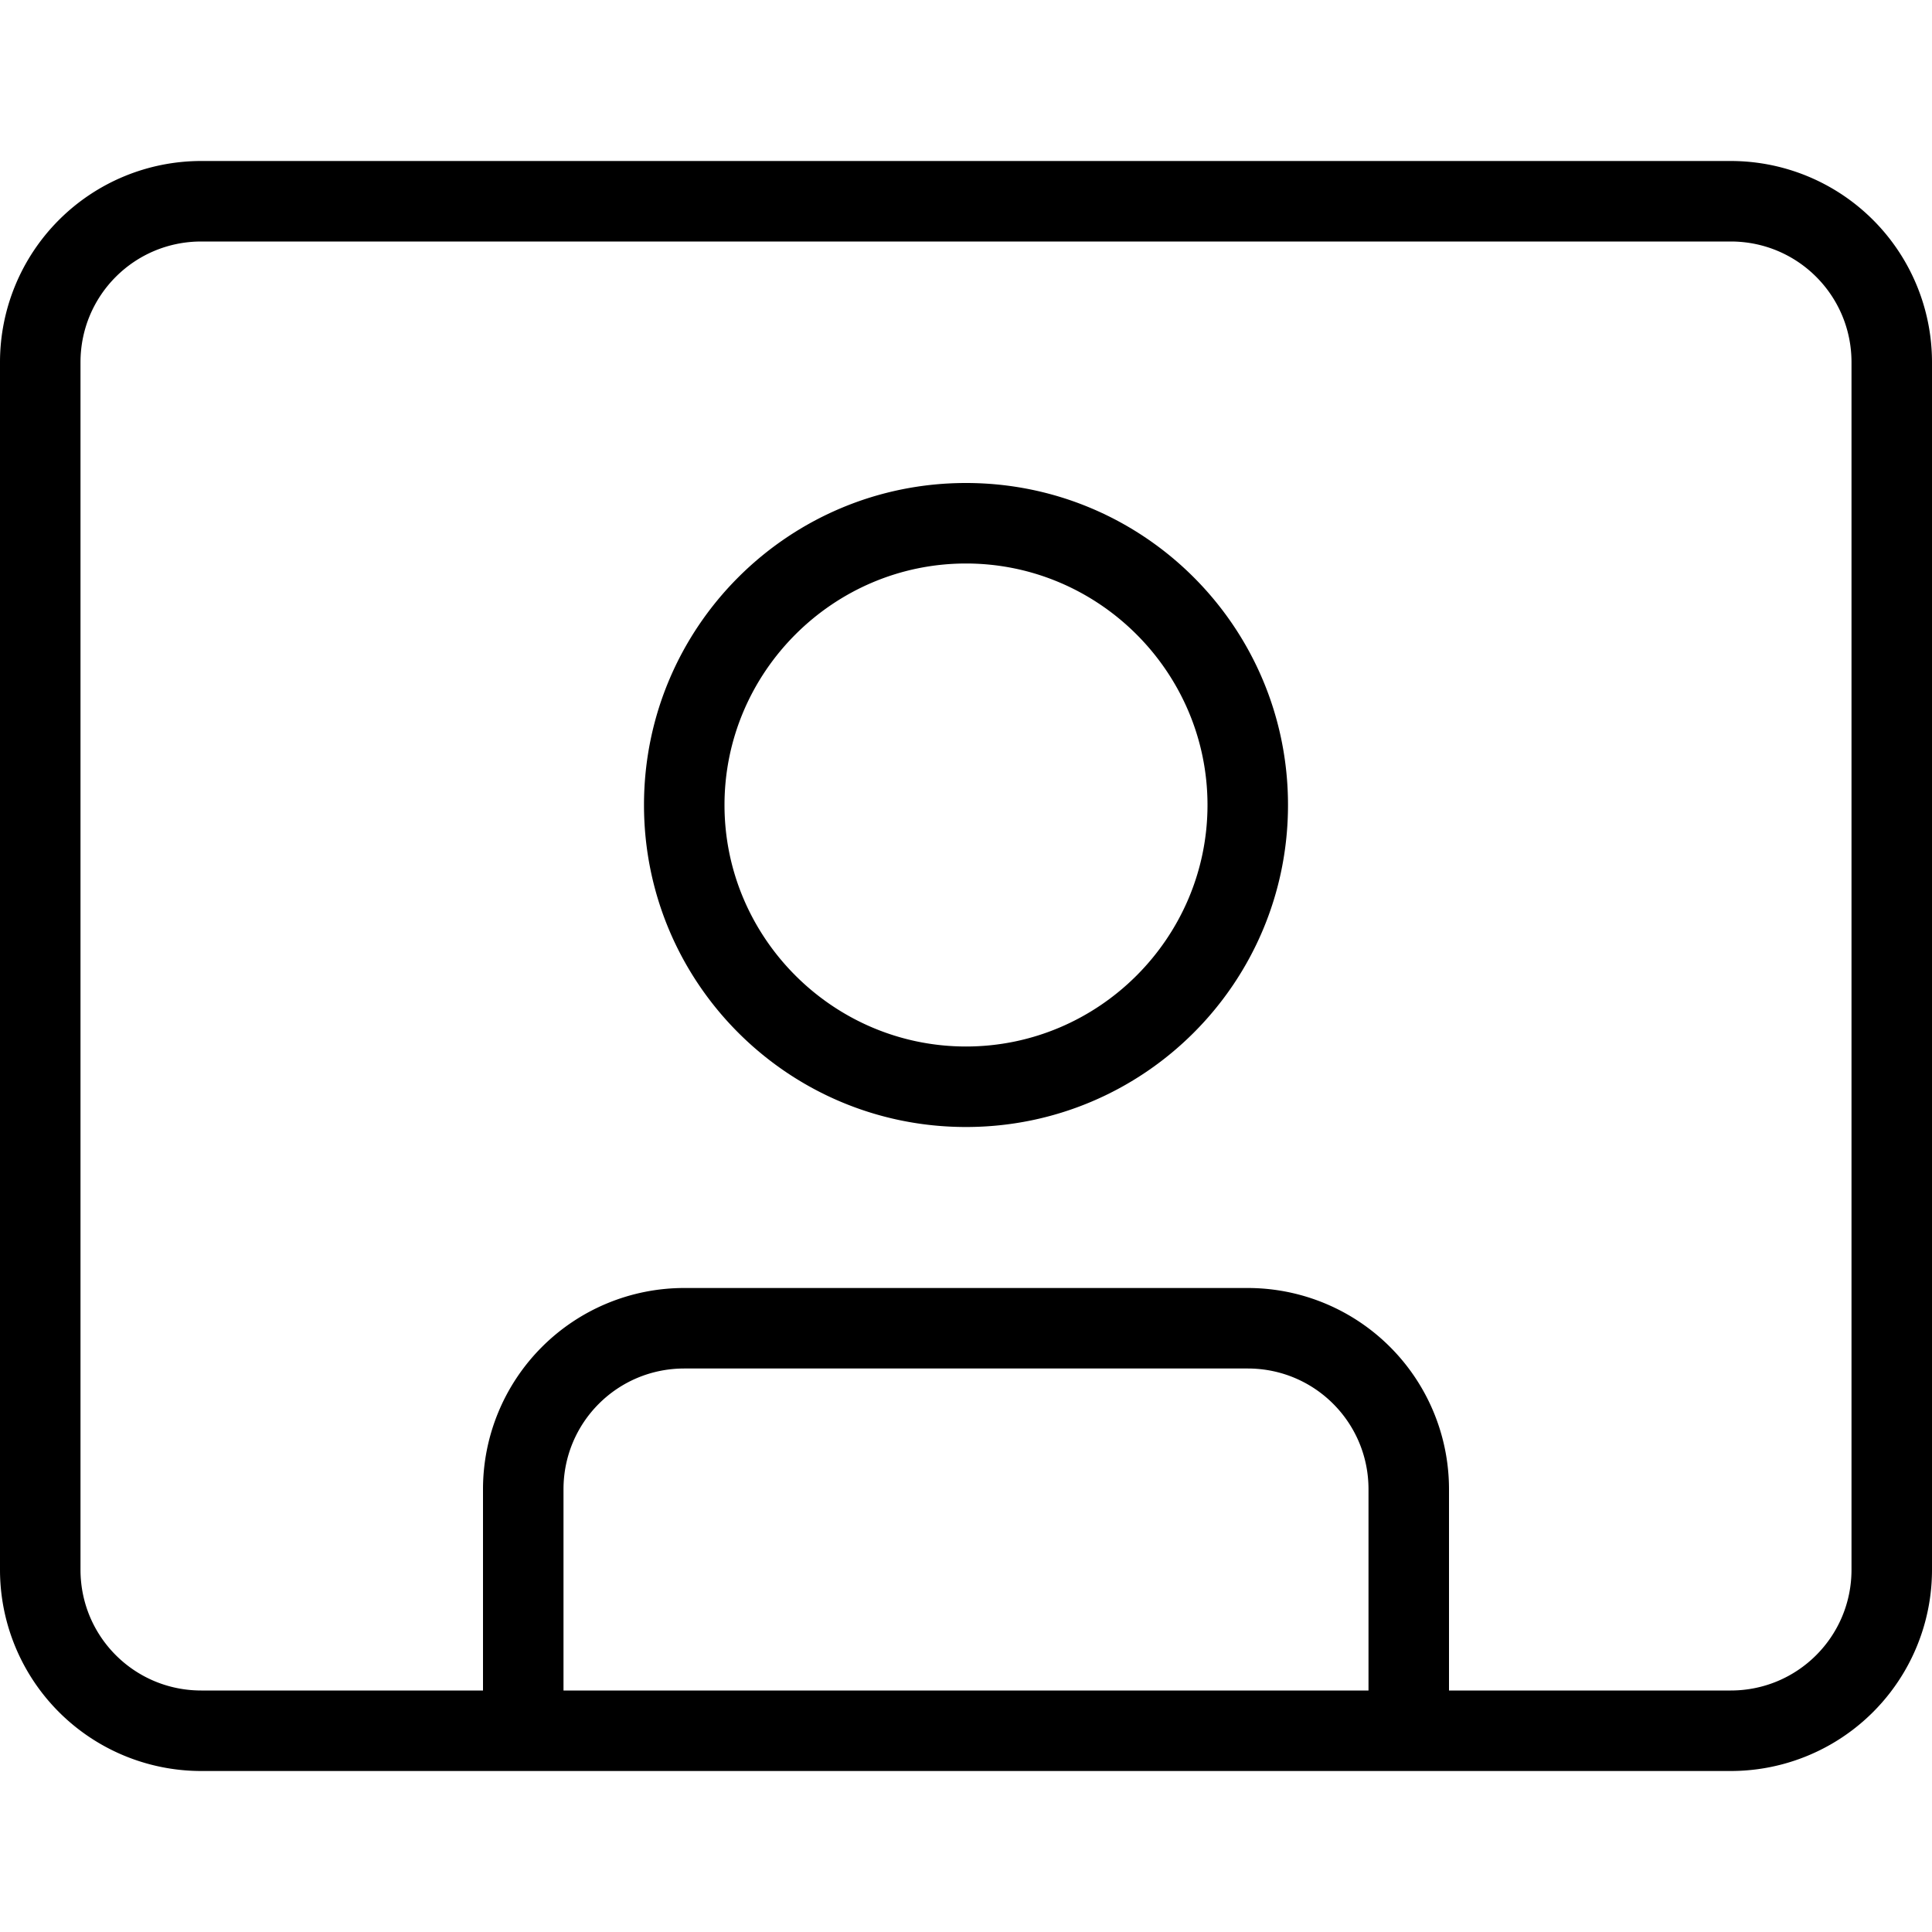 <svg xmlns="http://www.w3.org/2000/svg" width="512" height="512" data-name="Layer 1" viewBox="0 0 24 24"><path d="M21.5 2h-19A2.5 2.5 0 0 0 0 4.5v15A2.5 2.5 0 0 0 2.5 22h19a2.5 2.5 0 0 0 2.5-2.5v-15A2.5 2.5 0 0 0 21.5 2ZM17 21H7v-2.5c0-.83.67-1.5 1.5-1.5h7c.83 0 1.5.67 1.5 1.5V21Zm6-1.5c0 .83-.67 1.5-1.5 1.5H18v-2.5a2.5 2.5 0 0 0-2.5-2.5h-7A2.5 2.5 0 0 0 6 18.5V21H2.5c-.83 0-1.5-.67-1.5-1.5v-15C1 3.67 1.67 3 2.5 3h19c.83 0 1.5.67 1.5 1.5v15ZM12 6c-2.21 0-4 1.79-4 4s1.79 4 4 4 4-1.79 4-4-1.79-4-4-4Zm0 7c-1.65 0-3-1.35-3-3s1.35-3 3-3 3 1.35 3 3-1.35 3-3 3Z"/></svg>